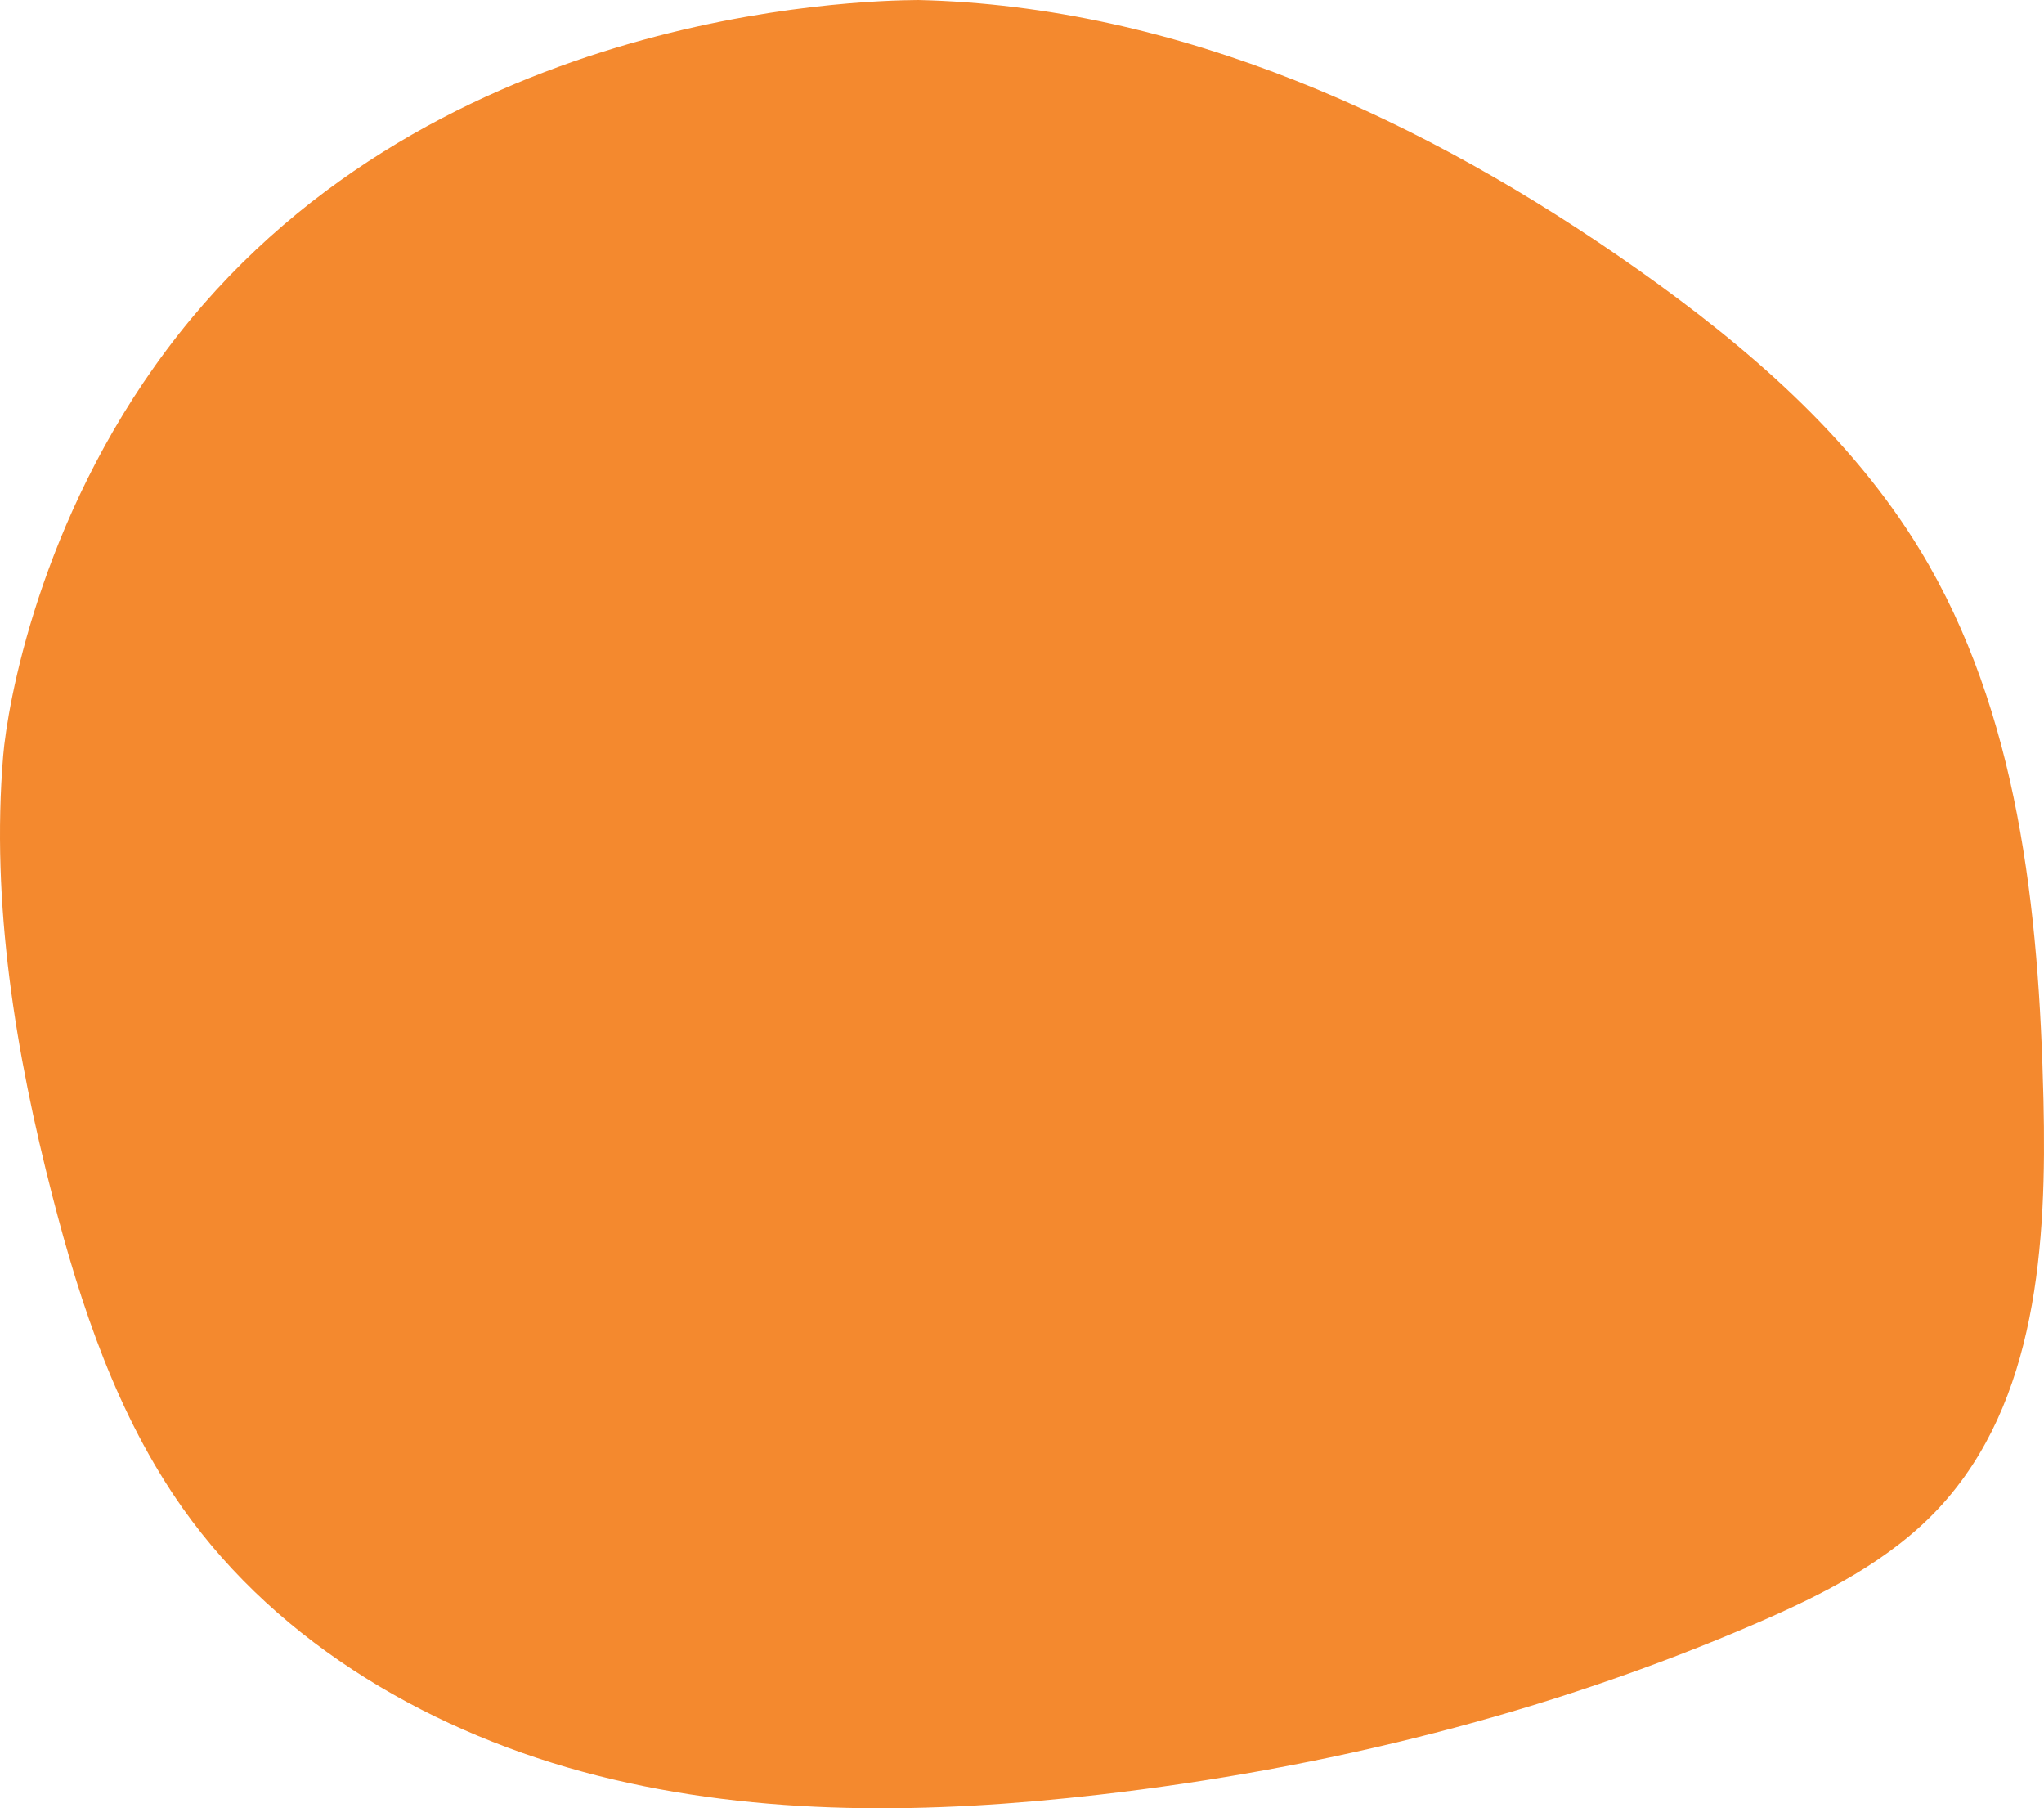 <svg xmlns="http://www.w3.org/2000/svg" width="257.738" height="227.978" viewBox="0 0 257.738 227.978">
  <g id="Componente_1_7" data-name="Componente 1 – 7" transform="translate(0)">
    <path id="Trazado_4" data-name="Trazado 4" d="M331.966,122.806c32.781.744,63.99,15.064,90.765,33.993,13.75,9.72,26.828,20.969,35.57,35.361,12.435,20.474,14.991,45.349,15.558,69.3.429,18.154-.789,38.107-13.139,51.421-6.224,6.711-14.634,10.934-23.036,14.568-26.324,11.383-54.464,18.358-82.956,21.63-21.05,2.417-42.626,2.8-63.167-2.4s-40.083-16.418-52.322-33.713c-8.254-11.664-12.863-25.5-16.43-39.333-4.673-18.13-7.763-36.9-6.217-55.554.518-6.247,4.476-29.6,20.614-51.172C269.2,124.127,324.556,122.859,331.966,122.806Z" transform="translate(-216.189 -122.806)" fill="#f4892e"/>
  </g>
</svg>
